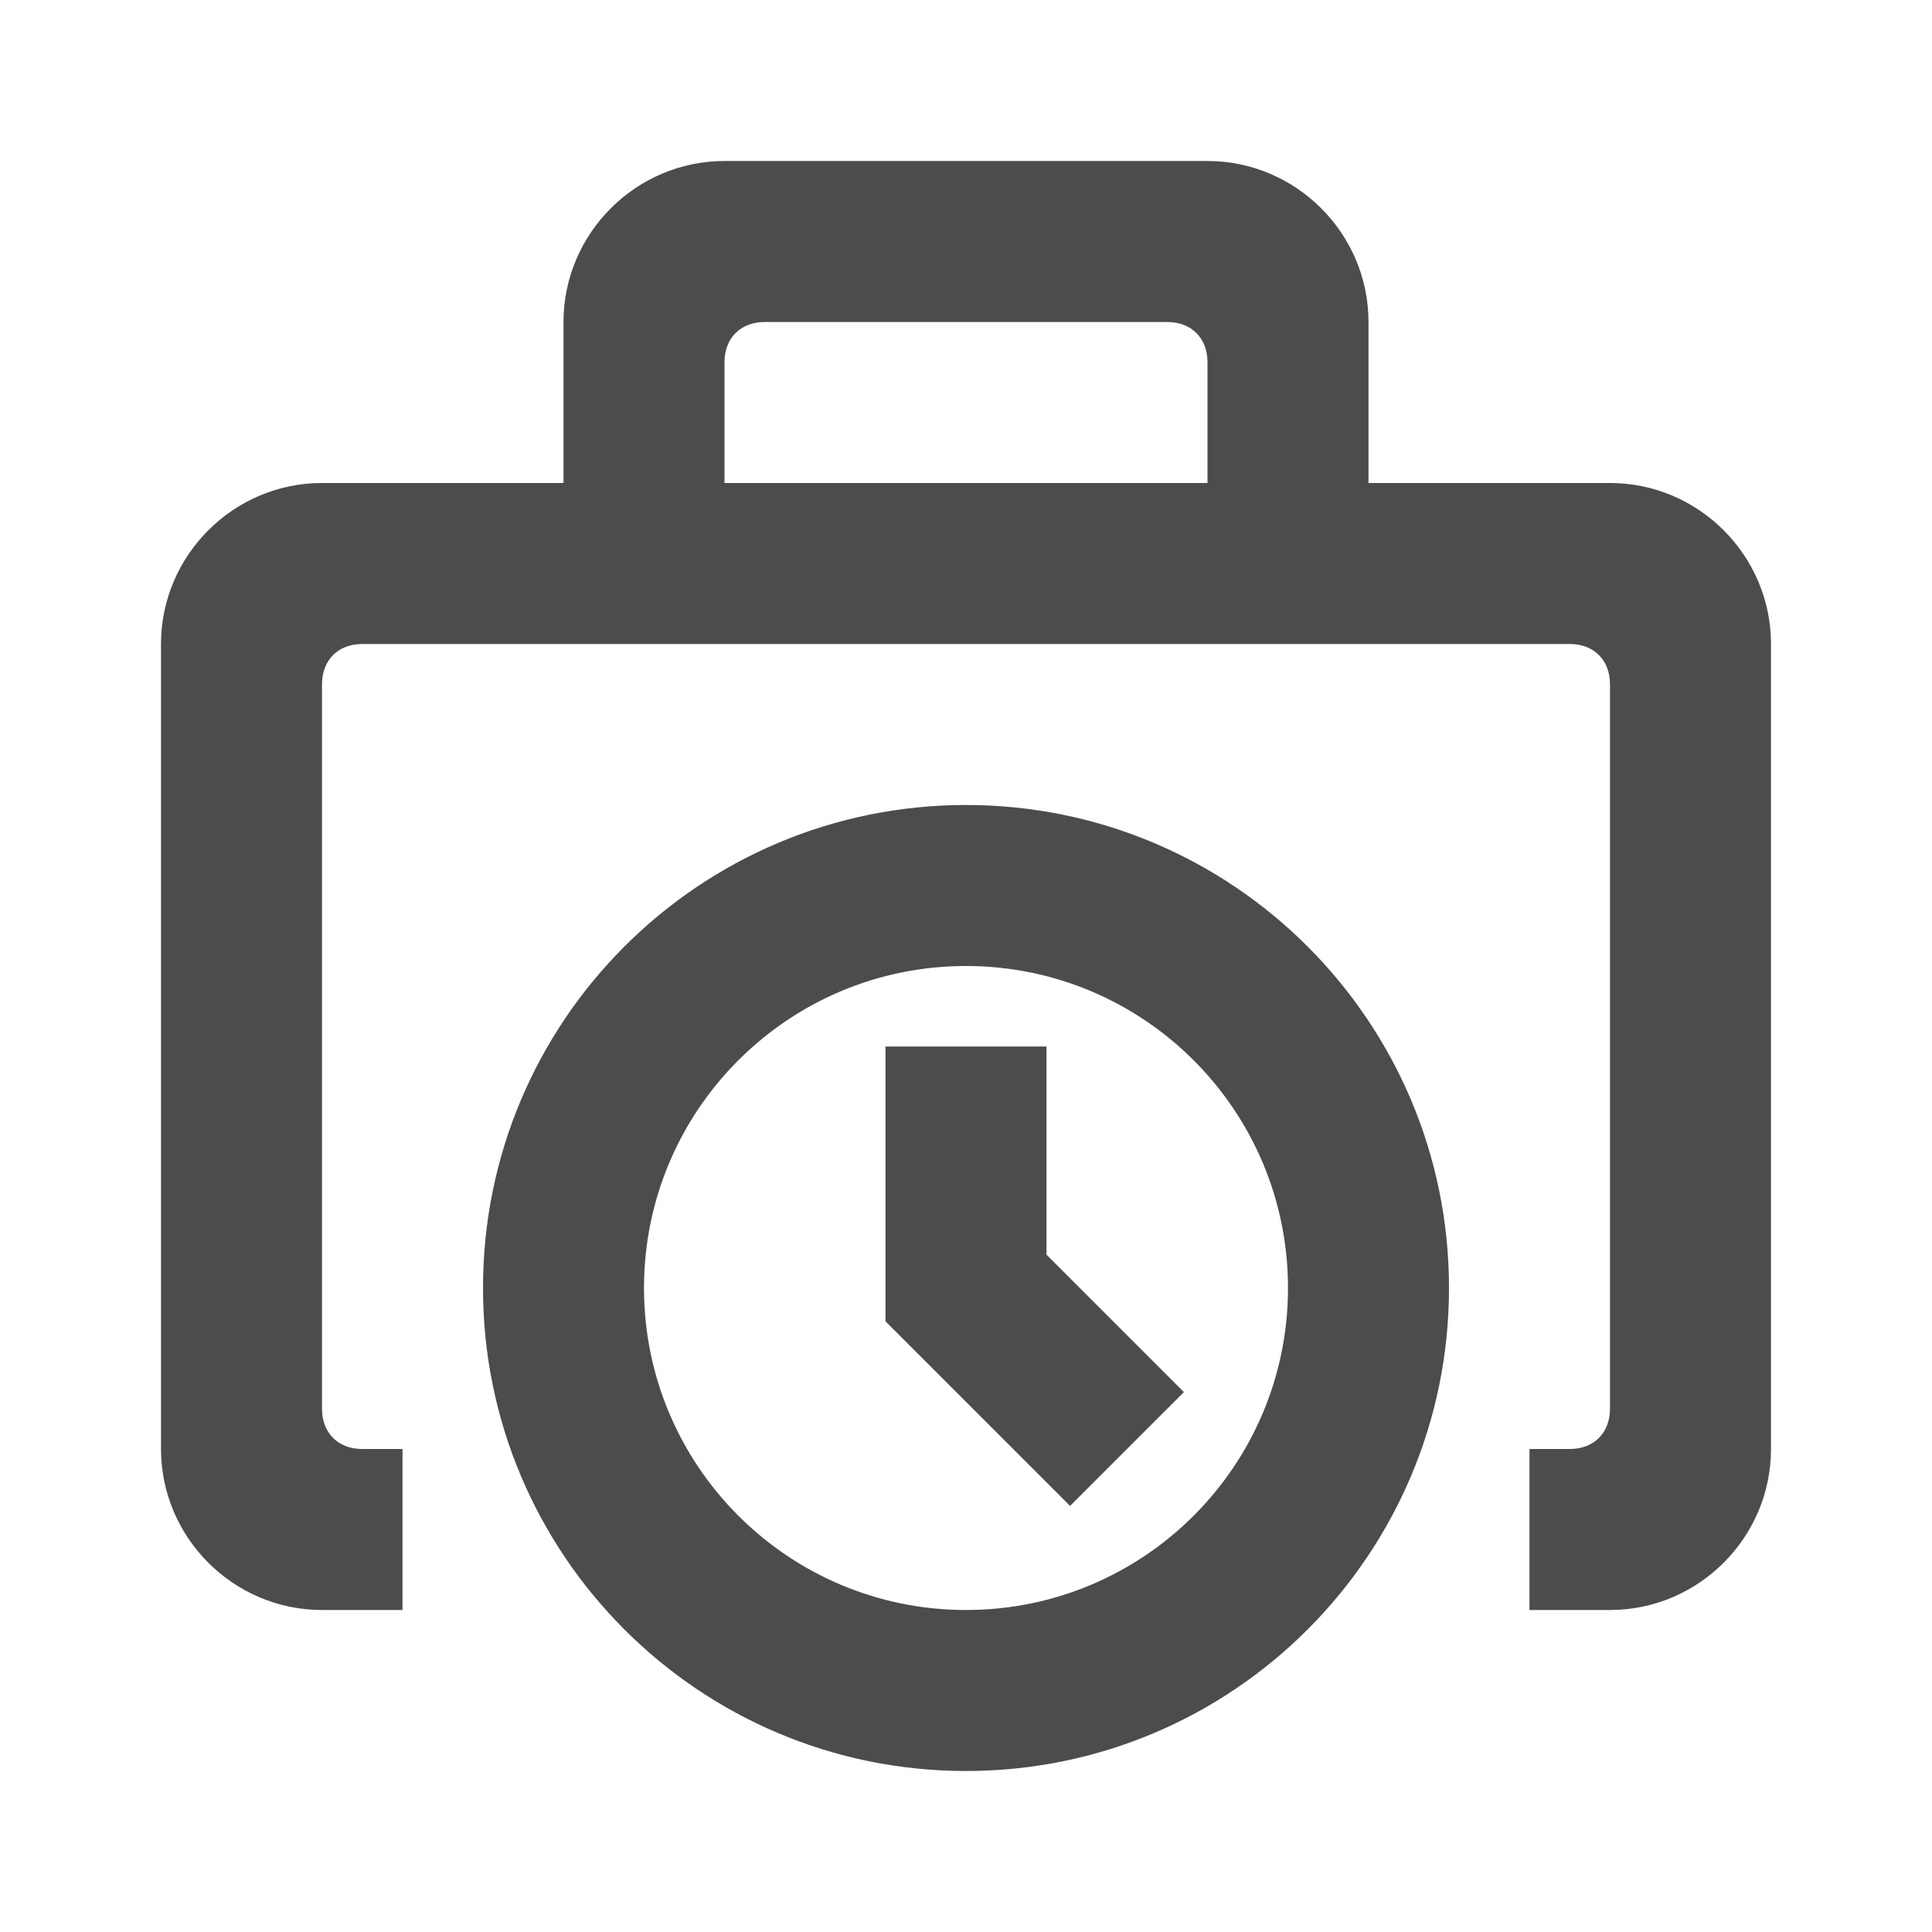 <?xml version="1.0" encoding="UTF-8"?>
<svg width="24px" height="24px" viewBox="0 0 24 24" fill="#4c4c4c" version="1.1" xmlns="http://www.w3.org/2000/svg" xmlns:xlink="http://www.w3.org/1999/xlink">
    <title>3. Icon/Outline/Rent</title>
    <g id="3.-Icon/Outline/Rent" stroke="none" stroke-width="1"  fill-rule="evenodd" >
        <path d="M22,10 L22,18 C22,19.1 21.1,20 20,20 L19,20 L19,18 L19.5,18 C19.8,18 20,17.8 20,17.5 L20,10 L22,10 Z M15,2 C16.1,2 17,2.9 17,4 L17,6 L20,6 C21.1,6 22,6.9 22,8 L22,10 L20,10 L20,8.5 C20,8.2 19.8,8 19.5,8 L4.5,8 C4.2,8 4,8.2 4,8.5 L4,17.5 C4,17.8 4.2,18 4.5,18 L5,18 L5,20 L4,20 C2.9,20 2,19.1 2,18 L2,8 C2,6.9 2.9,6 4,6 L7,6 L7,4 C7,2.9 7.9,2 9,2 L15,2 Z M14.5,4 L9.5,4 C9.2,4 9,4.2 9,4.5 L9,6 L15,6 L15,4.5 C15,4.2 14.8,4 14.5,4 Z M12,10 C15.314,10 18,12.686 18,16 C18,19.314 15.314,22 12,22 C8.686,22 6,19.314 6,16 C6,12.686 8.686,10 12,10 Z M12,12 C9.791,12 8,13.791 8,16 C8,18.209 9.791,20 12,20 C14.209,20 16,18.209 16,16 C16,13.791 14.209,12 12,12 Z M13,13 L13,15.586 L14.707,17.293 L13.293,18.707 L11,16.414 L11,13 L13,13 Z" id="↳-🎨COLOR" ></path>
    </g>
</svg>